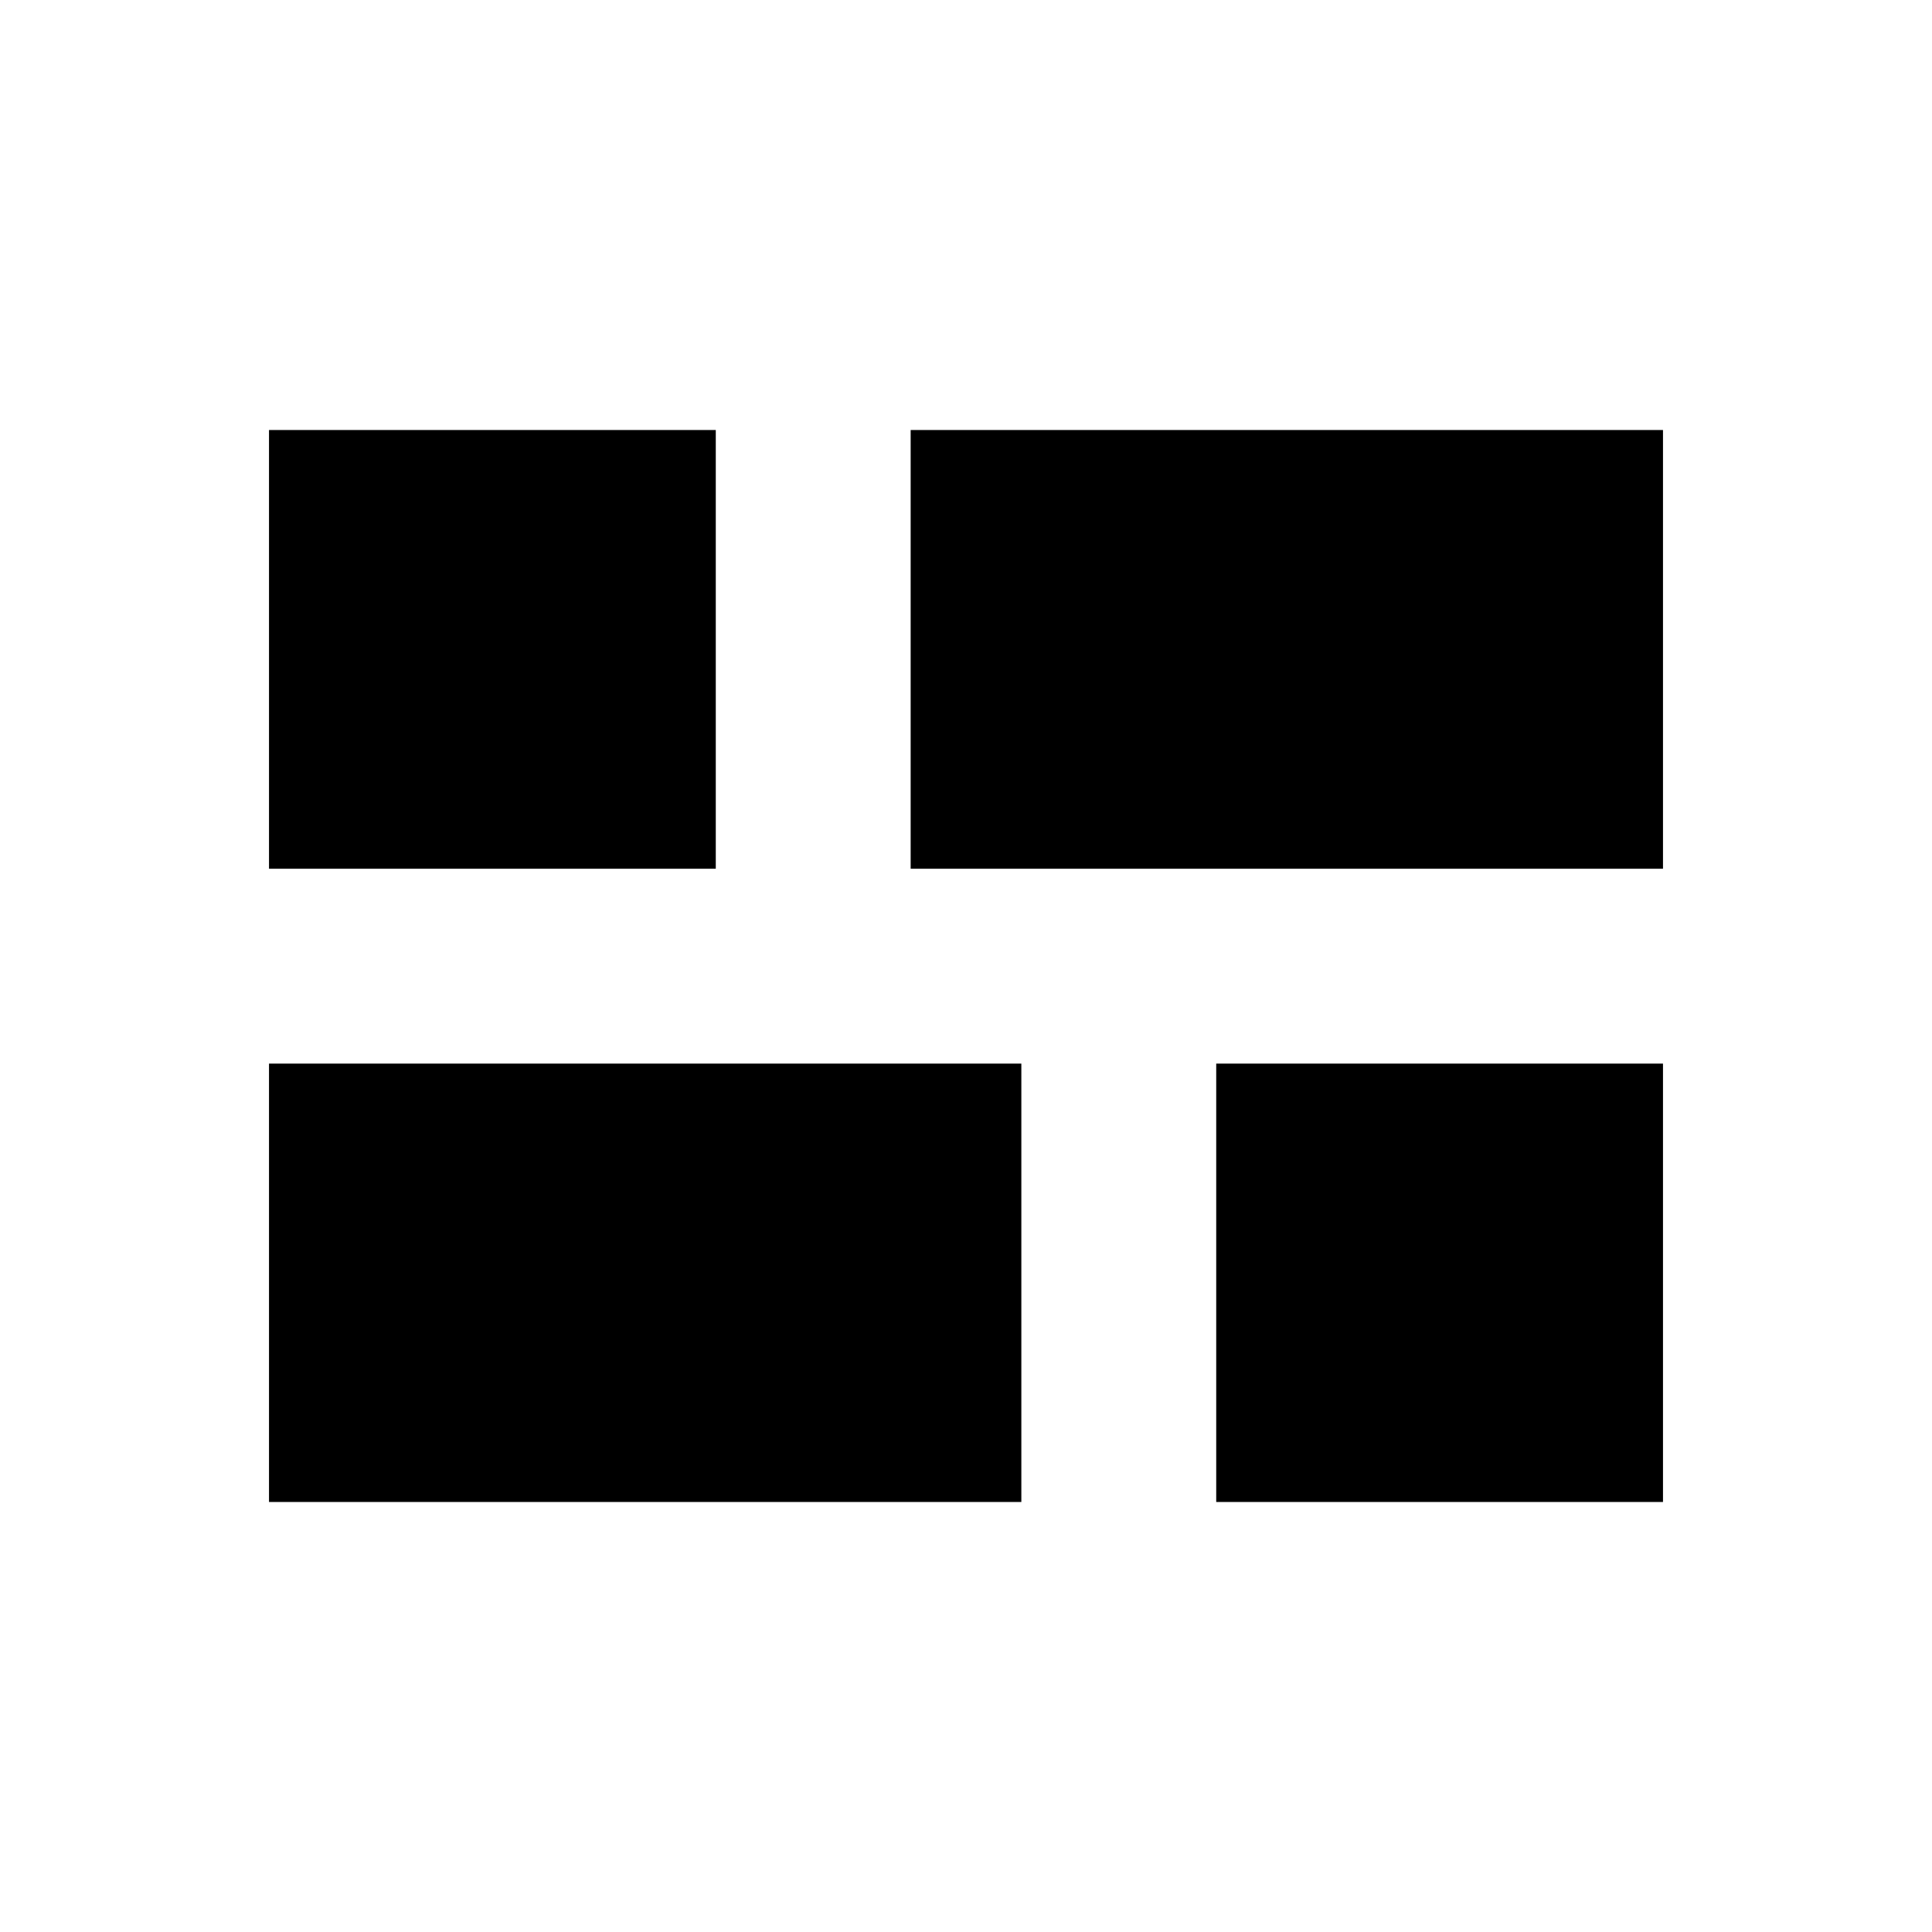<svg xmlns="http://www.w3.org/2000/svg" height="40" viewBox="0 -960 960 960" width="40"><path d="M604.33-213.67V-431.5h222v217.83h-222ZM452.5-528.33v-218h373.83v218H452.5ZM133.67-213.67V-431.5H507.5v217.83H133.67Zm0-314.66v-218h222v218h-222Z"/></svg>